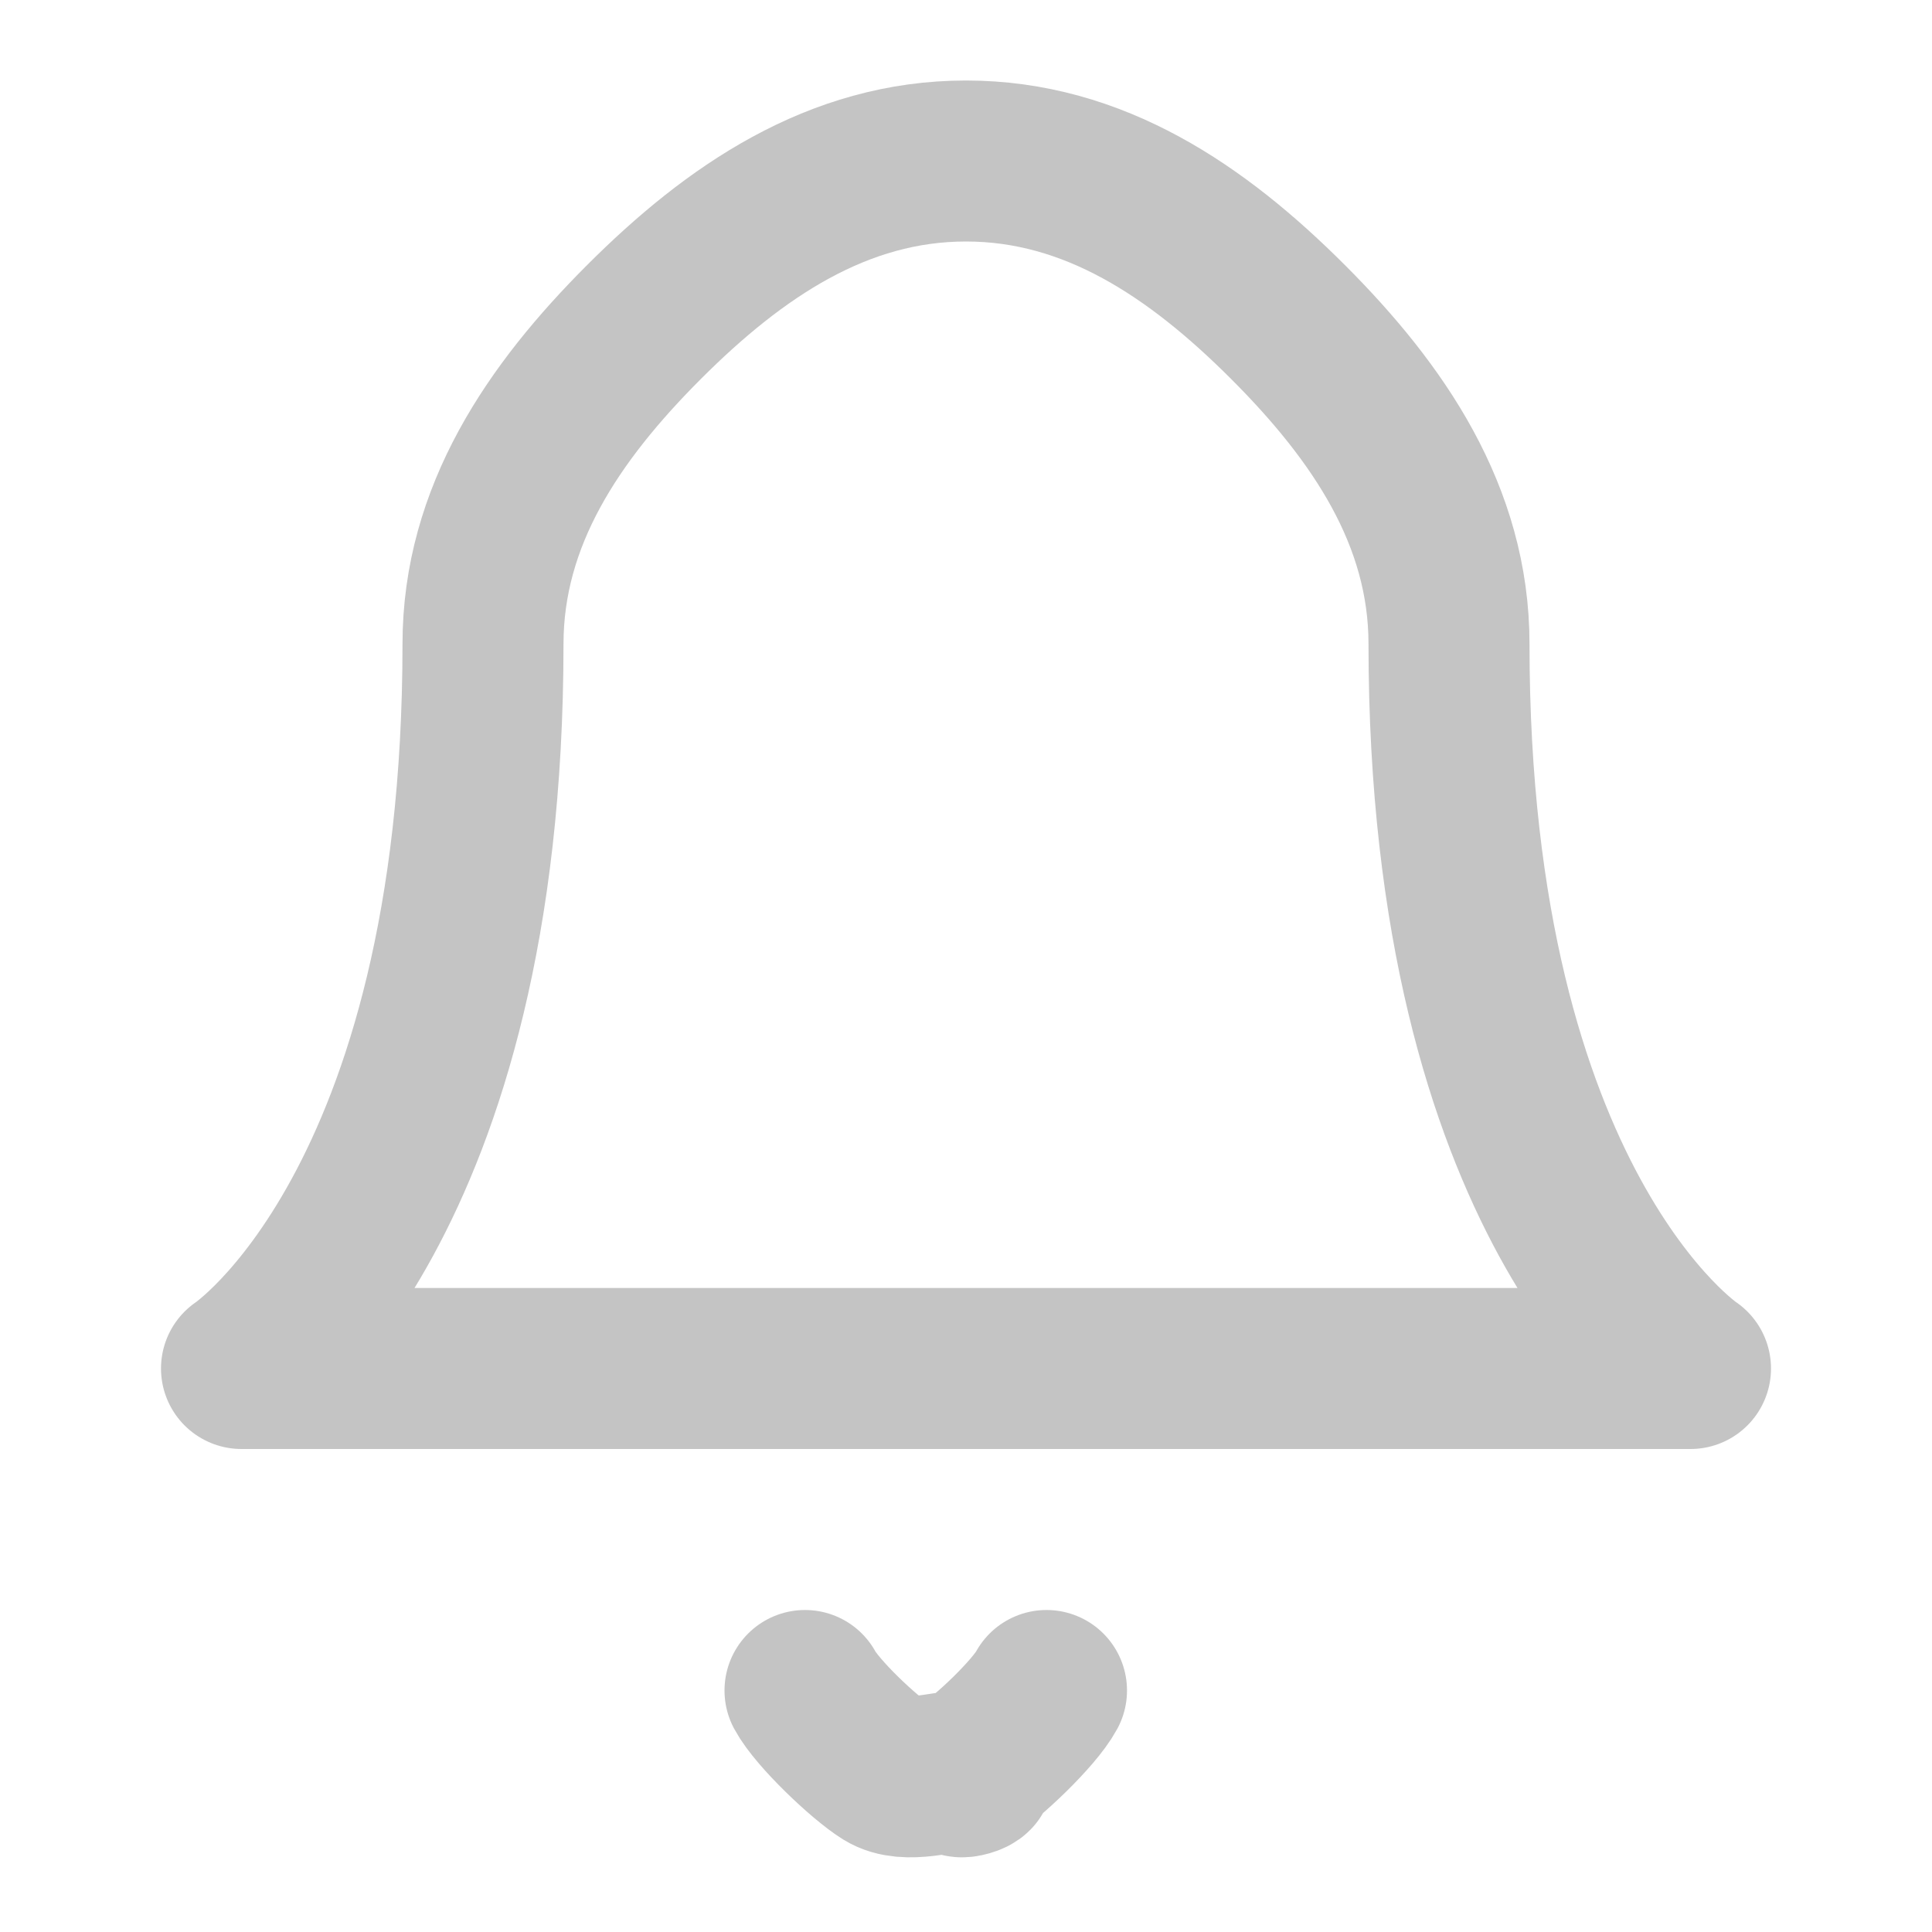 <svg width="24" height="24" viewBox="0 0 24 24" fill="none" xmlns="http://www.w3.org/2000/svg">
<path d="M18 8C18 6.409 17.125 5.125 16 4C14.875 2.875 13.591 2 12 2C10.409 2 9.125 2.875 8 4C6.875 5.125 6 6.409 6 8C6 15 3 17 3 17H21C21 17 18 15 18 8Z" stroke="#C4C4C4" stroke-width="2" stroke-linecap="round" stroke-linejoin="round"/>
<path d="M13 21C12.848 21.282 12.263 21.837 12 22C11.737 22.163 12.304 22 12 22C11.696 22 11.263 22.163 11 22C10.737 21.837 10.152 21.282 10 21" stroke="#C4C4C4" stroke-width="2" stroke-linecap="round" stroke-linejoin="round"/>
</svg>
